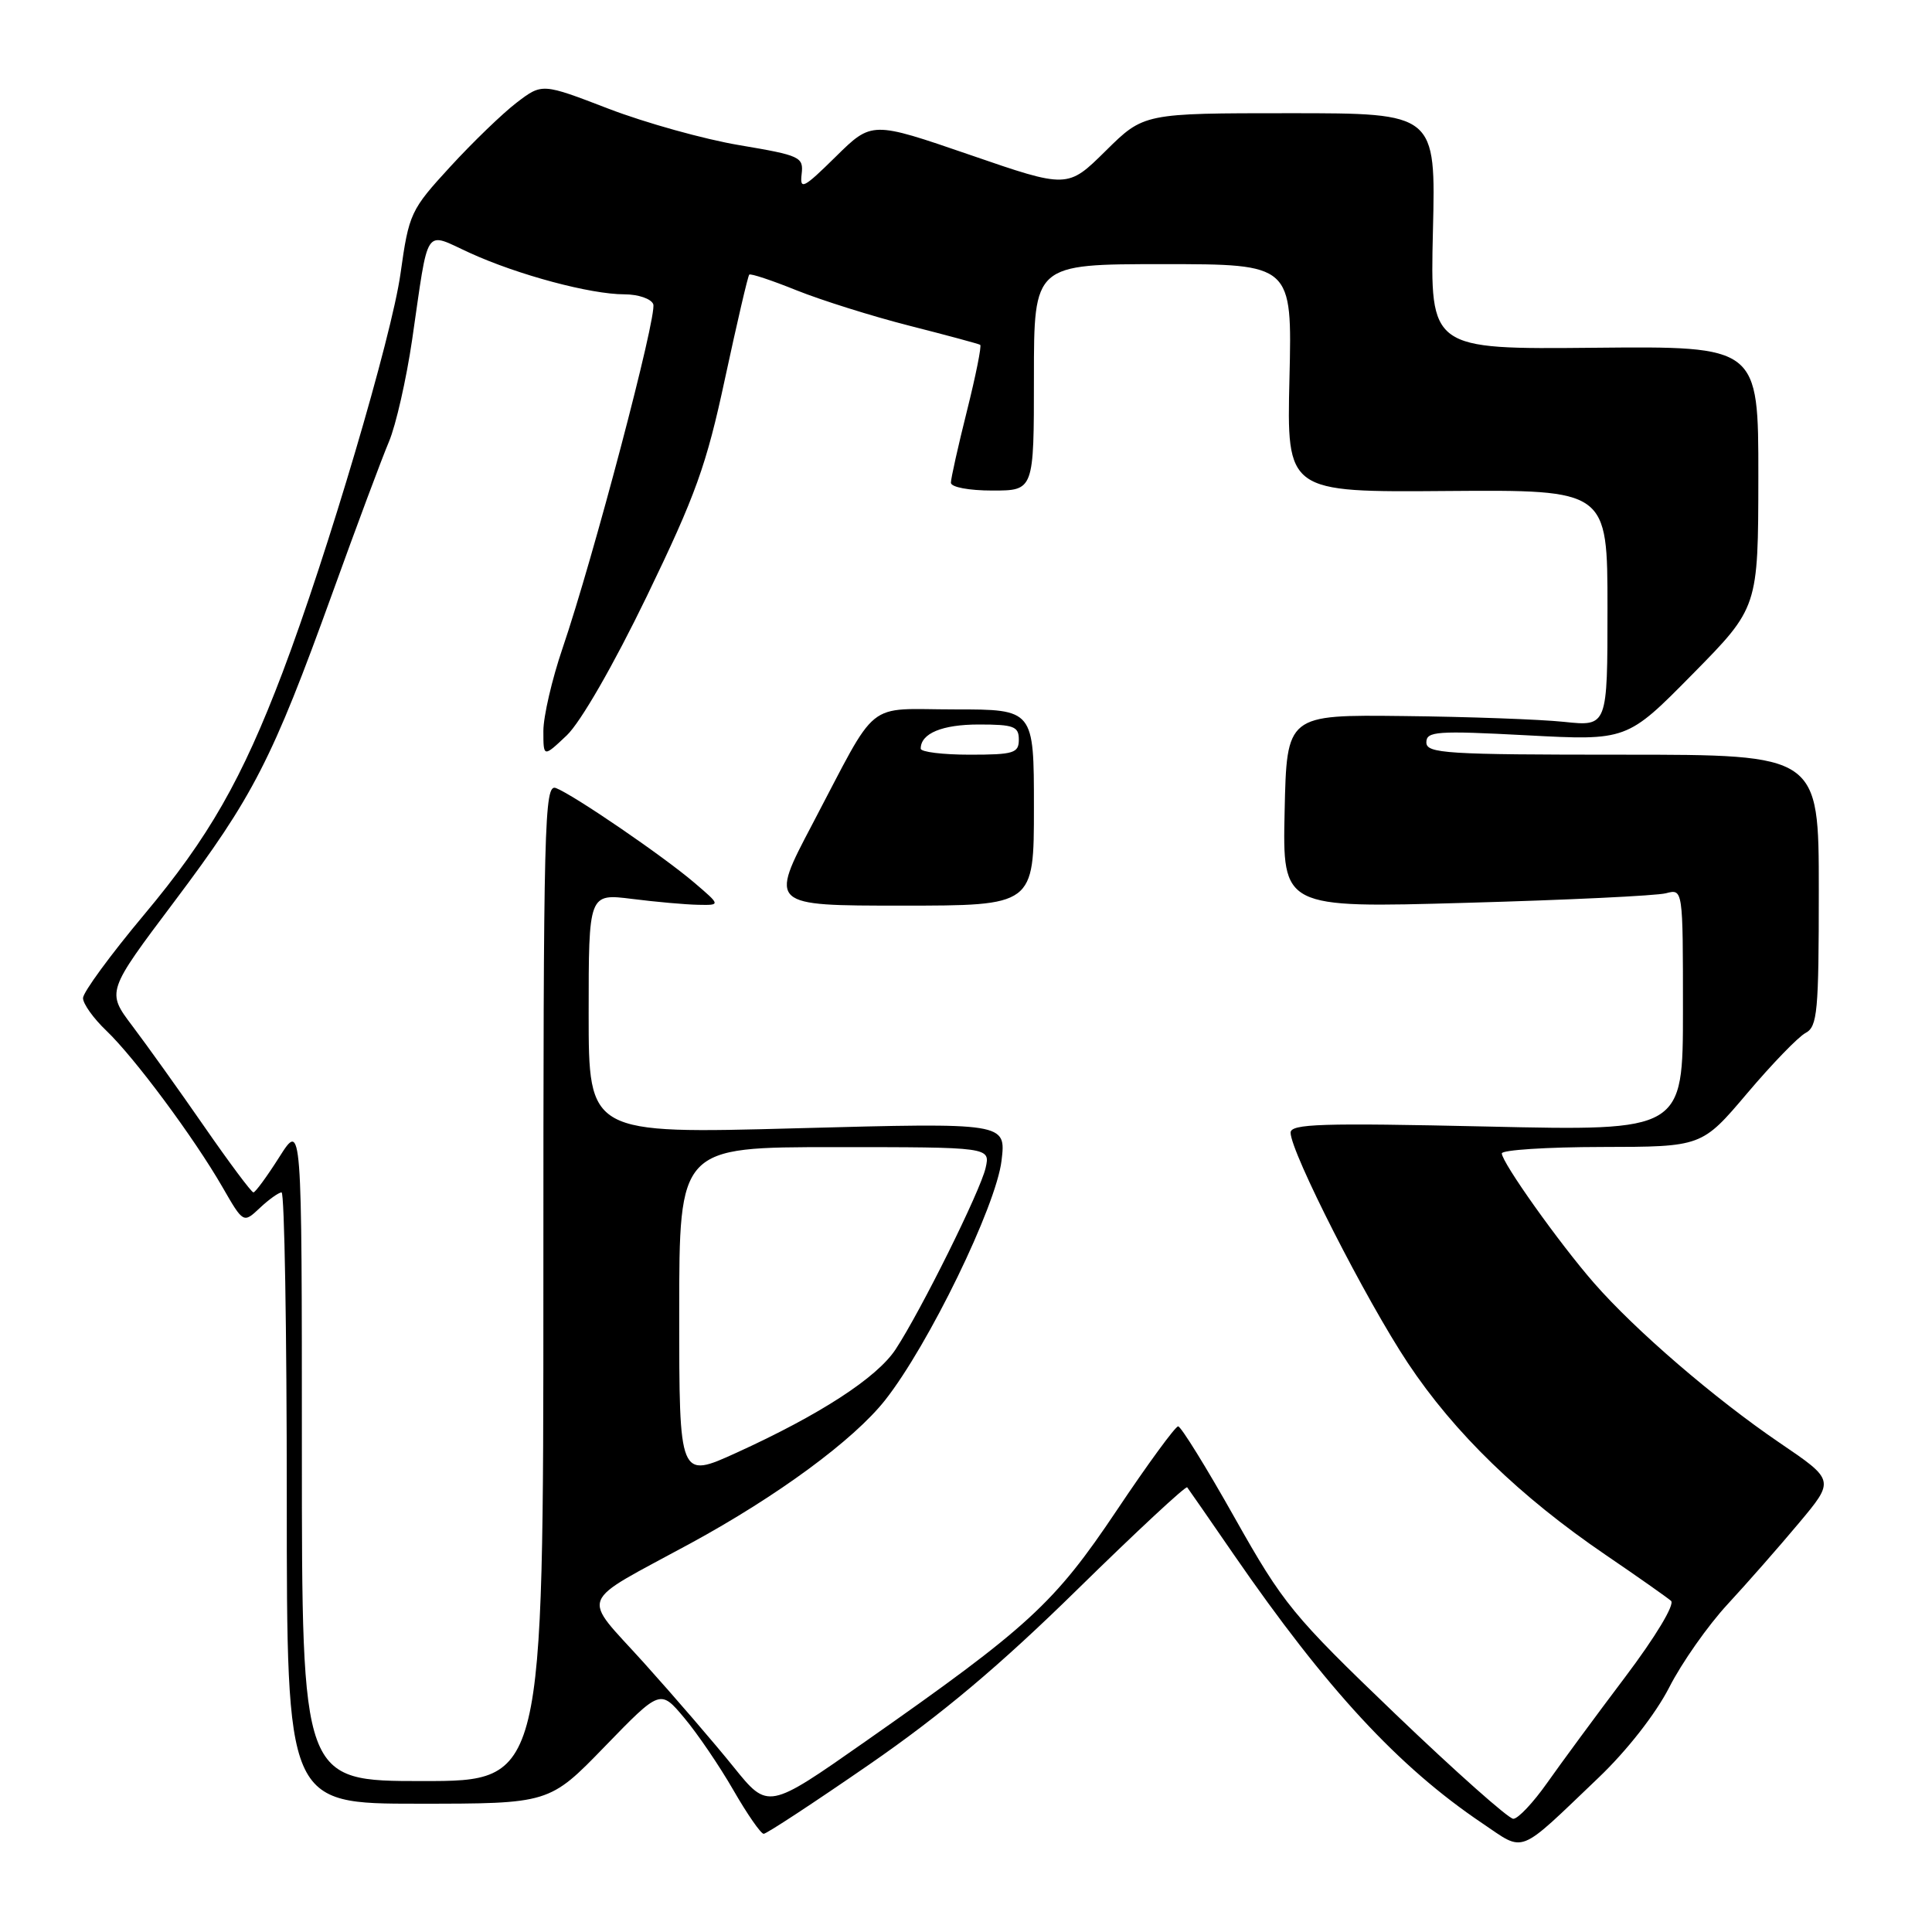 <?xml version="1.0" encoding="UTF-8" standalone="no"?>
<!DOCTYPE svg PUBLIC "-//W3C//DTD SVG 1.1//EN" "http://www.w3.org/Graphics/SVG/1.1/DTD/svg11.dtd" >
<svg xmlns="http://www.w3.org/2000/svg" xmlns:xlink="http://www.w3.org/1999/xlink" version="1.1" viewBox="0 0 256 256">
 <g >
 <path fill="currentColor"
d=" M 211.83 235.54 C 215.59 231.95 219.38 227.10 221.18 223.59 C 222.83 220.34 226.31 215.39 228.90 212.59 C 231.49 209.79 235.75 204.94 238.36 201.82 C 243.12 196.14 243.12 196.14 235.81 191.18 C 227.17 185.30 216.69 176.28 211.21 170.00 C 206.60 164.72 199.00 154.03 199.00 152.83 C 199.00 152.38 204.96 151.99 212.25 151.98 C 225.50 151.96 225.50 151.96 231.50 144.88 C 234.79 140.99 238.28 137.38 239.25 136.87 C 240.82 136.03 241.00 134.07 241.00 117.96 C 241.00 100.00 241.00 100.00 215.00 100.00 C 191.60 100.00 189.00 99.84 189.00 98.37 C 189.00 96.90 190.37 96.80 202.29 97.43 C 215.59 98.14 215.59 98.14 224.28 89.32 C 232.97 80.50 232.97 80.50 232.99 63.18 C 233.00 45.87 233.00 45.87 211.25 46.08 C 189.50 46.29 189.50 46.29 189.87 30.64 C 190.25 15.00 190.25 15.00 170.91 15.00 C 151.56 15.00 151.56 15.00 146.51 19.99 C 141.46 24.98 141.46 24.98 128.49 20.51 C 115.52 16.05 115.52 16.05 110.73 20.77 C 106.48 24.96 105.97 25.22 106.22 23.08 C 106.49 20.80 106.06 20.60 98.00 19.24 C 93.33 18.46 85.53 16.28 80.67 14.42 C 71.84 11.02 71.84 11.02 68.47 13.59 C 66.61 15.01 62.65 18.83 59.66 22.09 C 54.40 27.82 54.19 28.26 53.07 36.25 C 51.90 44.62 43.38 73.44 37.45 89.08 C 32.08 103.24 27.65 110.99 19.11 121.18 C 14.65 126.51 11.00 131.49 11.00 132.25 C 11.00 133.01 12.39 134.95 14.08 136.56 C 17.82 140.13 25.70 150.74 29.48 157.30 C 32.25 162.11 32.25 162.11 34.44 160.05 C 35.64 158.92 36.94 158.00 37.31 158.00 C 37.69 158.00 38.00 176.22 38.00 198.50 C 38.00 239.00 38.00 239.00 55.40 239.00 C 72.79 239.00 72.79 239.00 80.14 231.42 C 87.49 223.84 87.49 223.84 90.66 227.62 C 92.41 229.70 95.34 234.01 97.17 237.19 C 99.00 240.37 100.81 242.98 101.19 242.99 C 101.56 243.00 107.86 238.86 115.19 233.80 C 124.76 227.19 132.50 220.68 142.74 210.63 C 150.58 202.94 157.13 196.85 157.31 197.08 C 157.49 197.31 160.27 201.32 163.49 206.00 C 175.79 223.83 185.29 234.10 196.39 241.58 C 202.16 245.46 200.93 245.94 211.83 235.54 Z  M 184.91 227.13 C 171.27 214.05 170.05 212.56 163.61 201.13 C 159.86 194.46 156.48 189.00 156.11 189.00 C 155.74 189.00 152.07 194.01 147.97 200.14 C 139.70 212.48 136.35 215.56 114.63 230.78 C 101.77 239.79 101.77 239.79 97.22 234.15 C 94.72 231.04 89.37 224.83 85.33 220.34 C 76.97 211.07 76.32 212.75 91.50 204.50 C 103.01 198.24 113.09 190.83 117.27 185.54 C 123.03 178.25 132.00 159.81 132.71 153.78 C 133.31 148.76 133.31 148.76 105.65 149.50 C 78.00 150.25 78.00 150.25 78.00 134.32 C 78.00 118.39 78.00 118.39 83.75 119.11 C 86.91 119.51 90.85 119.86 92.50 119.89 C 95.50 119.95 95.50 119.95 92.00 116.96 C 87.84 113.41 76.02 105.33 73.66 104.42 C 72.12 103.83 72.00 108.69 72.00 169.89 C 72.00 236.00 72.00 236.00 56.00 236.00 C 40.00 236.00 40.00 236.00 40.00 192.30 C 40.00 148.61 40.00 148.61 37.02 153.30 C 35.38 155.89 33.83 158.00 33.58 158.00 C 33.32 158.00 30.38 154.06 27.05 149.25 C 23.72 144.44 19.44 138.46 17.55 135.96 C 14.11 131.41 14.11 131.41 23.10 119.46 C 33.56 105.55 36.08 100.63 44.01 78.69 C 47.22 69.79 50.61 60.71 51.54 58.52 C 52.46 56.34 53.84 50.26 54.61 45.02 C 56.86 29.59 56.11 30.71 62.25 33.51 C 68.64 36.43 78.24 39.00 82.74 39.00 C 84.57 39.00 86.29 39.59 86.56 40.31 C 87.11 41.73 78.61 73.97 74.53 85.93 C 73.14 90.01 72.00 94.93 72.00 96.86 C 72.00 100.37 72.00 100.37 75.10 97.44 C 76.93 95.70 81.28 88.15 85.71 79.00 C 92.19 65.59 93.60 61.69 96.08 50.10 C 97.67 42.73 99.10 36.56 99.28 36.39 C 99.45 36.21 102.28 37.15 105.55 38.47 C 108.82 39.78 115.55 41.90 120.50 43.16 C 125.45 44.42 129.67 45.56 129.88 45.69 C 130.09 45.82 129.30 49.75 128.13 54.43 C 126.96 59.10 126.00 63.39 126.00 63.96 C 126.00 64.55 128.37 65.00 131.50 65.00 C 137.00 65.00 137.00 65.00 137.00 50.00 C 137.00 35.00 137.00 35.00 154.11 35.00 C 171.22 35.00 171.22 35.00 170.86 50.11 C 170.50 65.23 170.50 65.23 191.75 65.06 C 213.00 64.90 213.00 64.90 213.00 80.58 C 213.00 96.26 213.00 96.26 207.25 95.65 C 204.09 95.32 194.53 94.97 186.00 94.88 C 170.50 94.70 170.50 94.70 170.22 107.51 C 169.94 120.32 169.94 120.32 194.22 119.63 C 207.57 119.26 219.51 118.69 220.75 118.36 C 223.00 117.77 223.00 117.77 223.00 133.81 C 223.00 149.86 223.00 149.86 197.00 149.27 C 175.05 148.78 171.00 148.91 171.01 150.09 C 171.04 152.70 181.03 172.31 186.55 180.61 C 192.71 189.88 201.39 198.29 212.78 206.05 C 217.03 208.94 220.91 211.68 221.42 212.12 C 221.95 212.59 219.36 216.89 215.34 222.22 C 211.49 227.32 206.84 233.64 205.00 236.25 C 203.16 238.86 201.15 241.00 200.52 241.00 C 199.90 241.00 192.87 234.76 184.91 227.13 Z  M 137.00 107.00 C 137.00 94.00 137.00 94.00 126.52 94.00 C 114.43 94.00 116.55 92.29 107.62 109.25 C 101.96 120.00 101.96 120.00 119.48 120.00 C 137.00 120.00 137.00 120.00 137.00 107.00 Z  M 90.00 173.97 C 90.00 152.00 90.00 152.00 110.61 152.00 C 131.22 152.00 131.22 152.00 130.60 154.75 C 129.91 157.80 122.05 173.65 118.67 178.80 C 116.20 182.55 108.68 187.44 97.60 192.49 C 90.00 195.95 90.00 195.95 90.00 173.97 Z  M 122.00 99.20 C 122.00 97.18 124.84 96.00 129.70 96.00 C 134.33 96.00 135.00 96.25 135.00 98.00 C 135.00 99.79 134.33 100.00 128.50 100.00 C 124.92 100.00 122.00 99.64 122.00 99.20 Z "/>
</g>
</svg>
